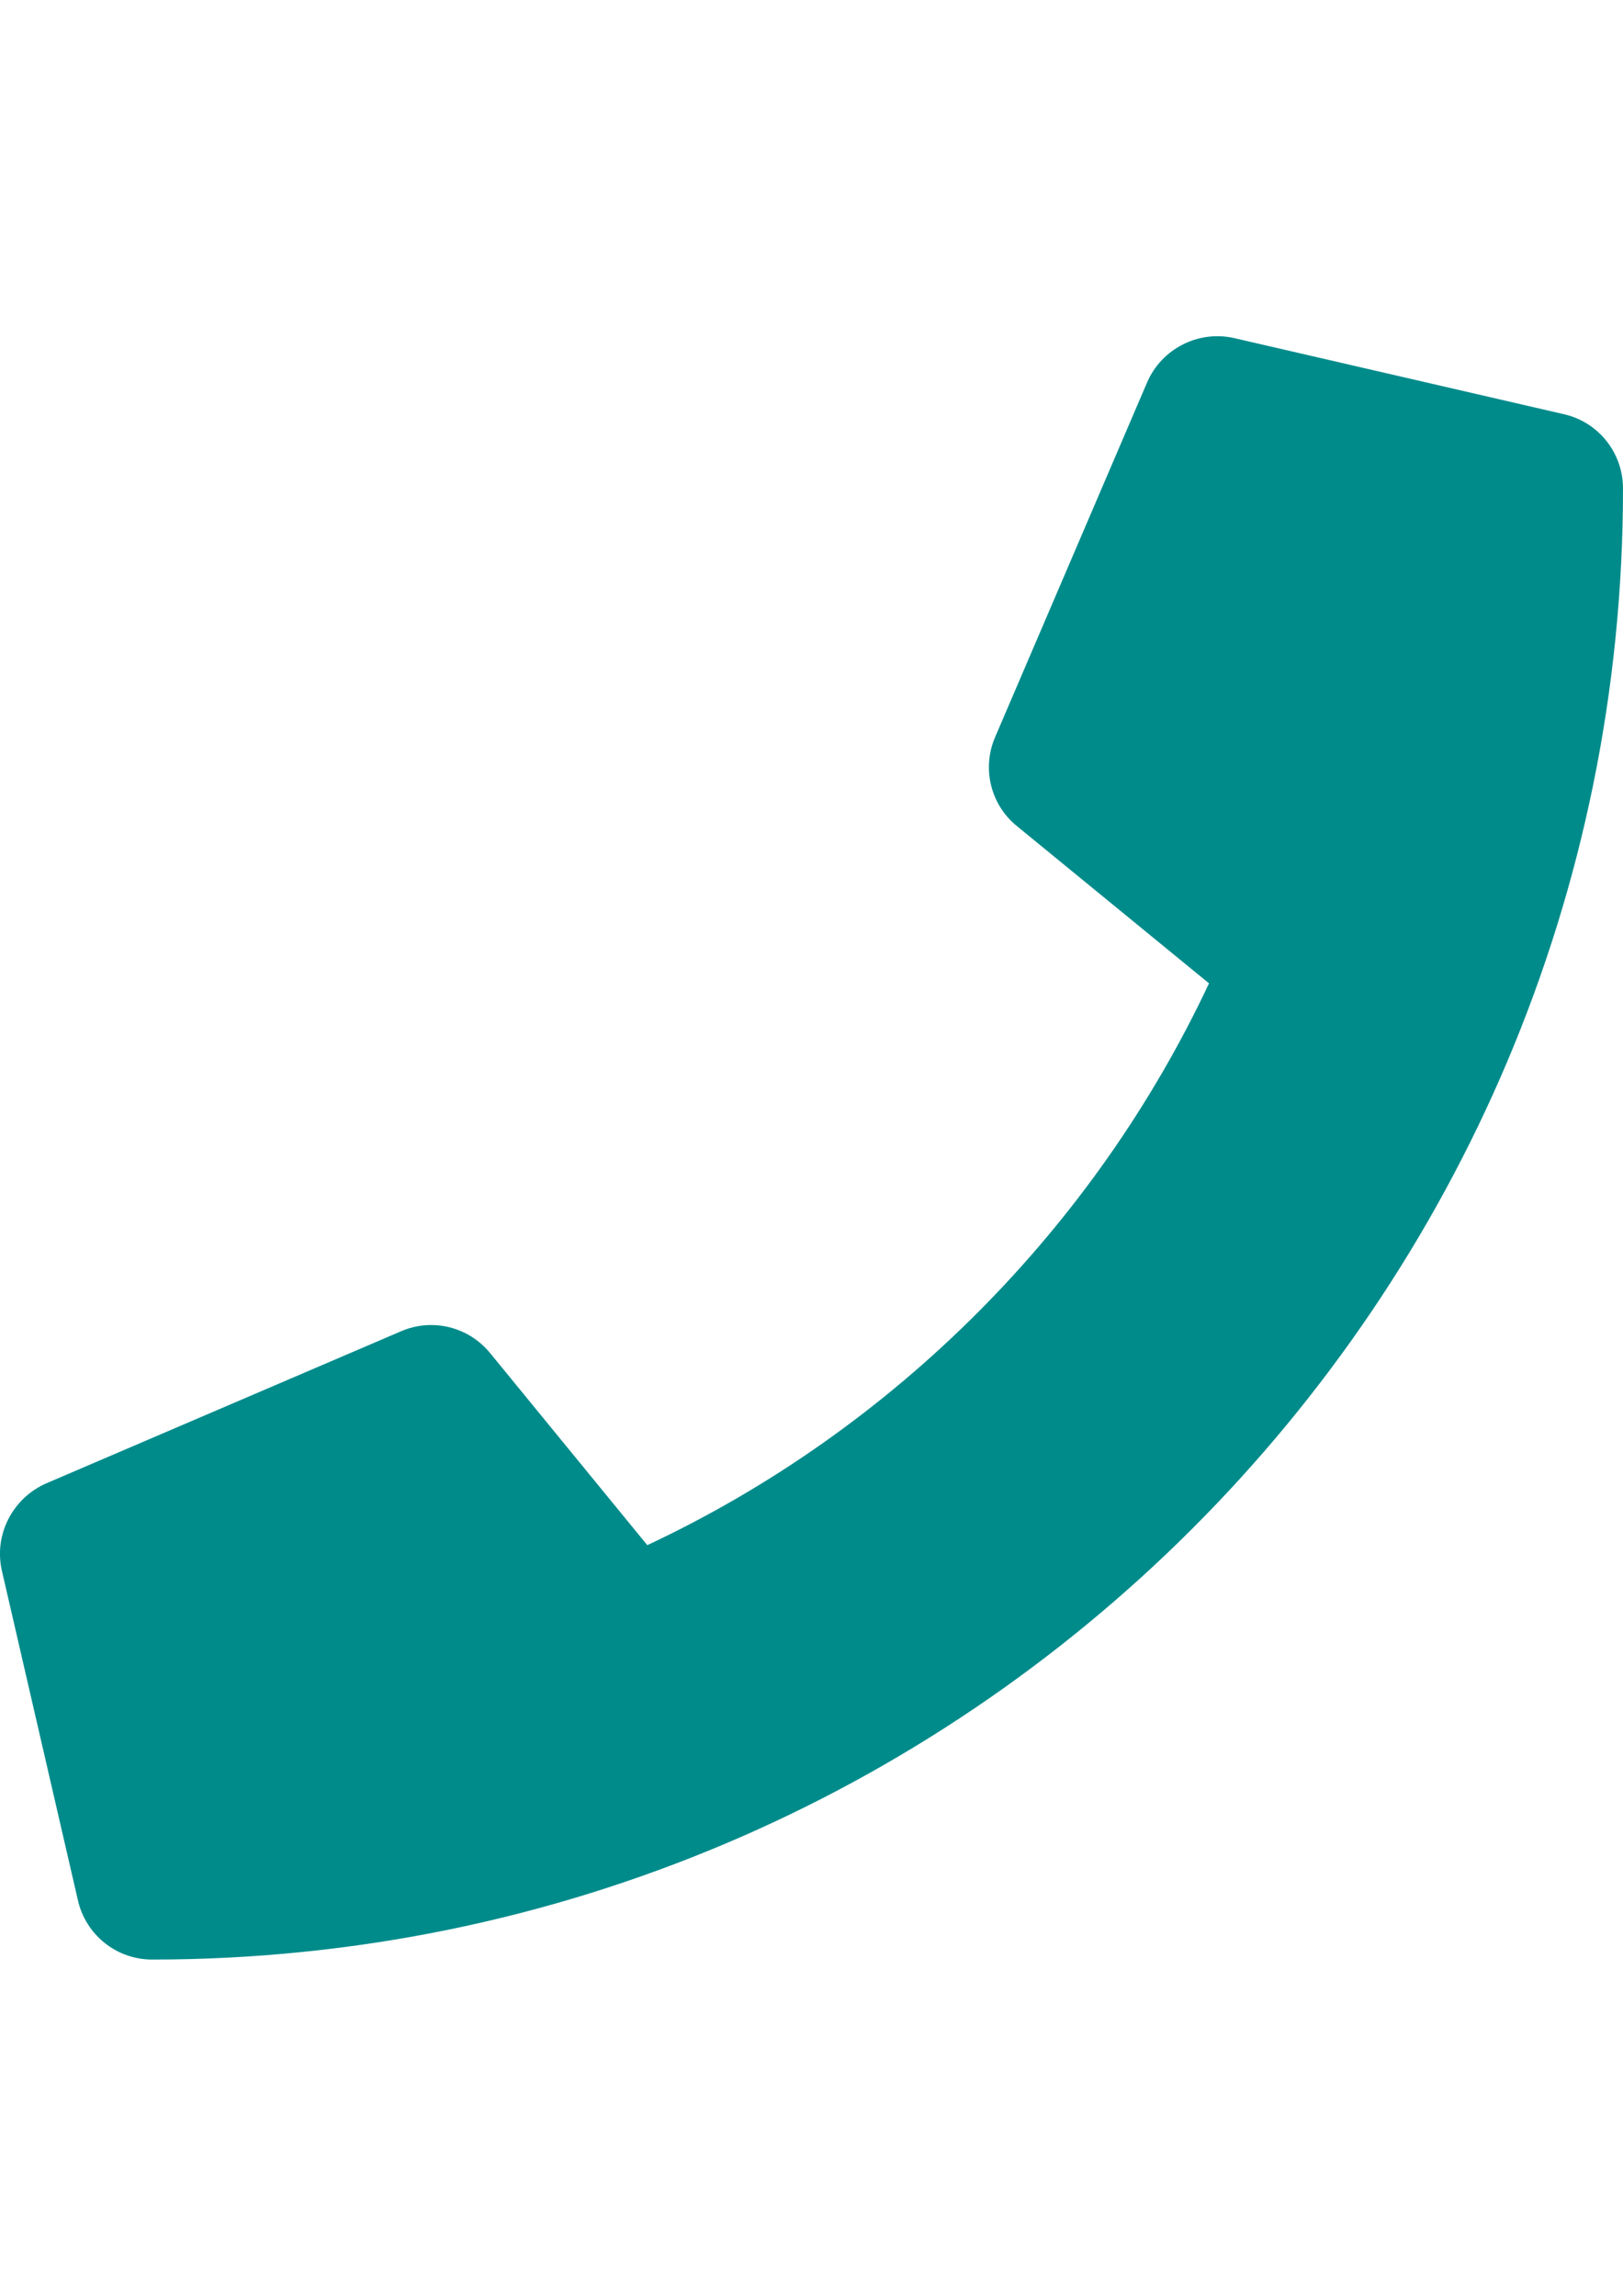 <?xml version="1.0" encoding="utf-8"?>
<!-- Generator: Adobe Illustrator 15.0.0, SVG Export Plug-In . SVG Version: 6.00 Build 0)  -->
<!DOCTYPE svg PUBLIC "-//W3C//DTD SVG 1.1//EN" "http://www.w3.org/Graphics/SVG/1.1/DTD/svg11.dtd">
<svg version="1.1" id="Calque_1" xmlns="http://www.w3.org/2000/svg" xmlns:xlink="http://www.w3.org/1999/xlink" x="0px" y="0px"
	 width="595.281px" height="841.891px" viewBox="0 0 595.281 841.891" enable-background="new 0 0 595.281 841.891"
	 xml:space="preserve">
<path fill="#008B8B" d="M573.656,151.906l-120.918-27.903c-13.137-3.023-26.625,3.837-31.973,16.161l-55.807,130.217
	c-4.883,11.395-1.629,24.765,8.021,32.555l70.457,57.668c-41.855,89.176-114.986,163.354-206.022,206.022l-57.668-70.456
	c-7.906-9.65-21.16-12.906-32.554-8.022L16.975,543.955c-12.44,5.464-19.3,18.951-16.277,32.089L28.602,696.96
	c2.906,12.557,14.068,21.626,27.206,21.626c297.756,0,539.473-241.252,539.473-539.474
	C595.281,166.091,586.328,154.813,573.656,151.906z"/>
</svg>
